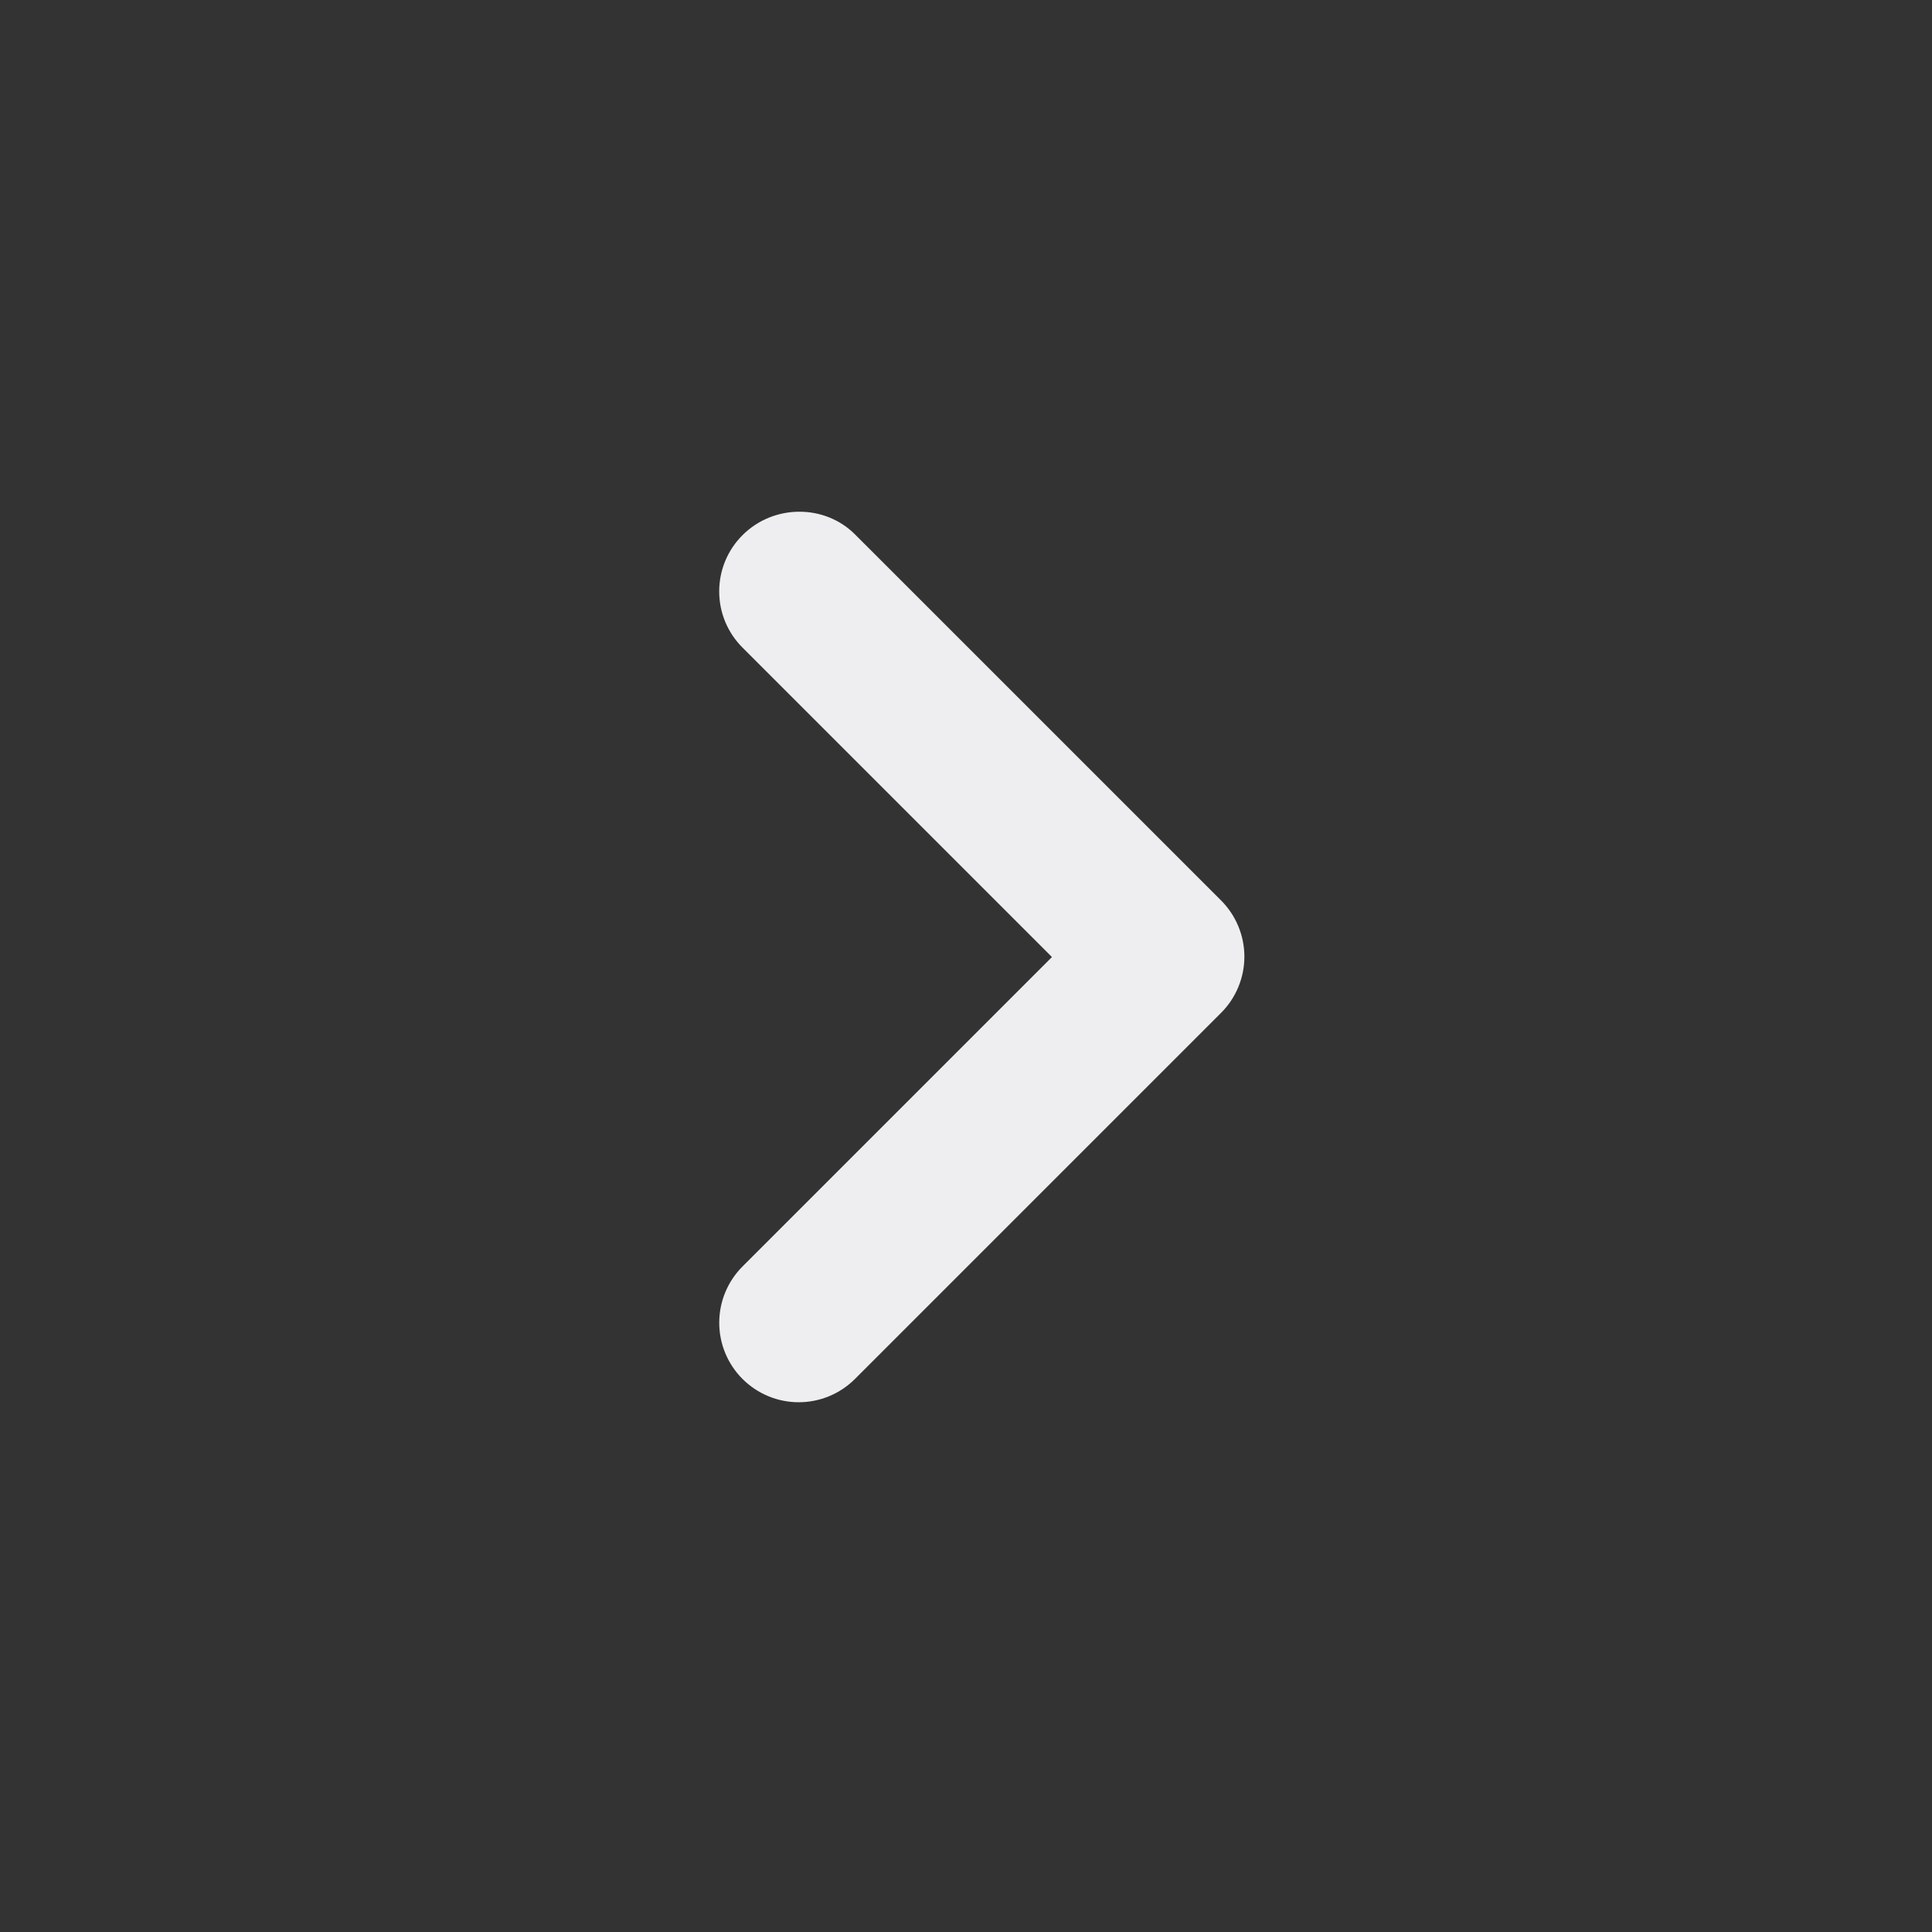 <svg width="55" height="55" viewBox="0 0 55 55" fill="none" xmlns="http://www.w3.org/2000/svg">
<rect x="0" y="0" width="55" height="55" fill="#333333" stroke="none"/>
<path d="M21.138 15.235C20.927 15.445 20.76 15.694 20.646 15.969C20.532 16.244 20.474 16.538 20.474 16.835C20.474 17.133 20.532 17.427 20.646 17.702C20.76 17.976 20.927 18.226 21.138 18.436L29.947 27.245L21.138 36.054C20.713 36.479 20.475 37.055 20.475 37.655C20.475 38.256 20.713 38.831 21.138 39.256C21.562 39.68 22.138 39.919 22.738 39.919C23.339 39.919 23.915 39.68 24.339 39.256L34.761 28.834C34.971 28.625 35.138 28.375 35.252 28.1C35.366 27.826 35.425 27.531 35.425 27.234C35.425 26.936 35.366 26.642 35.252 26.367C35.138 26.093 34.971 25.843 34.761 25.633L24.339 15.212C23.476 14.349 22.023 14.349 21.138 15.235Z" fill="#EEEDF0"/>
</svg>
